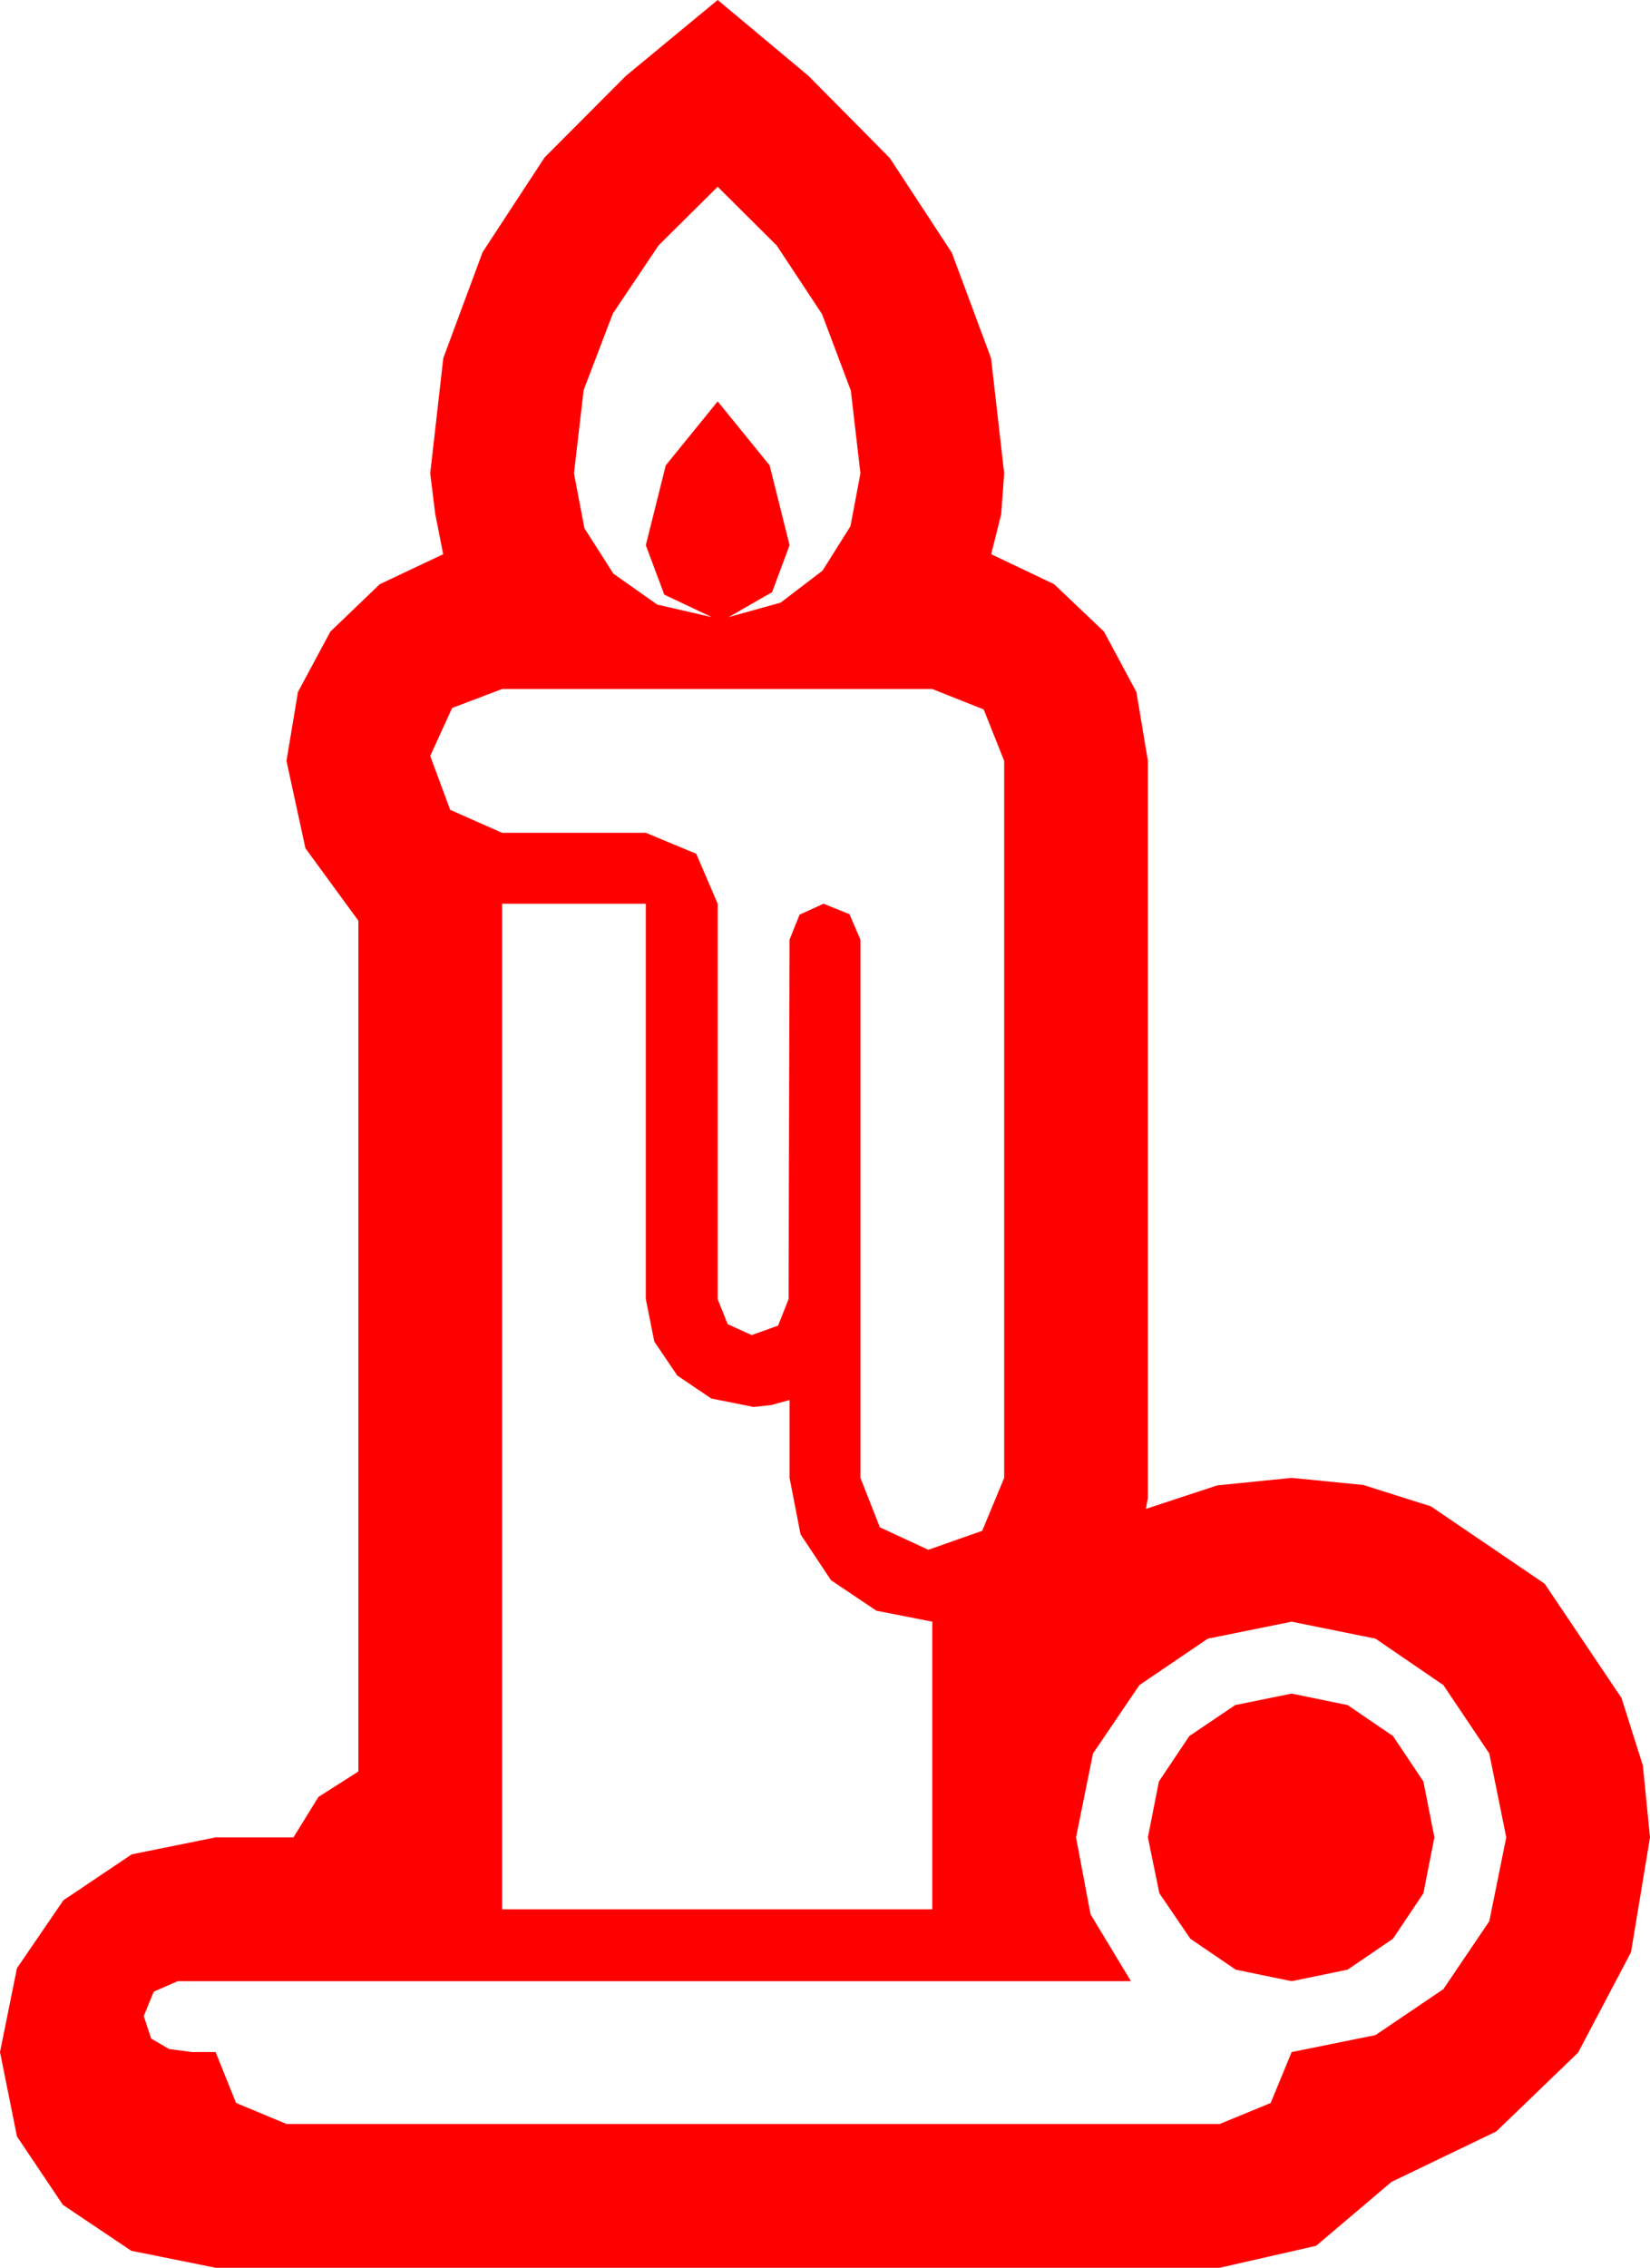 <?xml version="1.0" encoding="utf-8"?>
<!DOCTYPE svg PUBLIC "-//W3C//DTD SVG 1.1//EN" "http://www.w3.org/Graphics/SVG/1.1/DTD/svg11.dtd">
<svg width="48.428" height="66.533" xmlns="http://www.w3.org/2000/svg" xmlns:xlink="http://www.w3.org/1999/xlink" xmlns:xml="http://www.w3.org/XML/1998/namespace" version="1.1">
  <g>
    <g>
      <path style="fill:#FF0000;fill-opacity:1" d="M37.91,49.688L39.551,50.024 40.884,50.933 41.777,52.266 42.1,53.906 41.777,55.547 40.884,56.88 39.551,57.788 37.91,58.125 36.27,57.788 34.937,56.88 34.028,55.547 33.691,53.906 34.014,52.266 34.907,50.933 36.255,50.024 37.91,49.688z M37.91,47.578L35.449,48.076 33.442,49.438 32.08,51.445 31.582,53.906 32.007,56.162 33.193,58.125 5.215,58.125 4.512,58.433 4.219,59.15 4.438,59.81 4.966,60.117 5.64,60.205 6.328,60.205 6.929,61.699 8.408,62.314 35.801,62.314 37.295,61.699 37.91,60.205 40.371,59.707 42.363,58.359 43.711,56.367 44.209,53.906 43.711,51.445 42.363,49.438 40.371,48.076 37.91,47.578z M14.736,26.514L14.736,56.016 27.363,56.016 27.363,47.578 25.723,47.256 24.39,46.362 23.496,45.015 23.174,43.359 23.174,41.074 22.646,41.221 22.119,41.279 20.874,41.03 19.878,40.356 19.204,39.36 18.955,38.115 18.955,26.514 14.736,26.514z M14.736,20.215L13.271,20.771 12.627,22.178 13.213,23.76 14.736,24.434 18.955,24.434 20.435,25.049 21.064,26.514 21.064,38.115 21.357,38.848 22.061,39.17 22.837,38.892 23.145,38.115 23.159,32.842 23.174,27.568 23.467,26.836 24.17,26.514 24.932,26.821 25.254,27.568 25.254,43.359 25.825,44.81 27.246,45.469 28.828,44.912 29.473,43.359 29.473,22.324 28.872,20.815 27.363,20.215 14.736,20.215z M21.064,5.479L19.329,7.2 17.988,9.199 17.131,11.44 16.846,13.887 17.153,15.498 18.003,16.831 19.292,17.739 20.889,18.105 19.497,17.446 18.955,15.996 19.541,13.652 21.064,11.777 22.588,13.652 23.174,15.996 22.661,17.373 21.387,18.105 22.91,17.681 24.141,16.743 24.961,15.439 25.254,13.887 24.972,11.459 24.126,9.214 22.797,7.203 21.064,5.479z M21.064,0L23.73,2.227 26.115,4.636 27.935,7.412 29.088,10.51 29.473,13.887 29.385,15.088 29.092,16.26 30.938,17.139 32.402,18.53 33.354,20.303 33.691,22.324 33.691,43.945 33.633,44.268 35.728,43.579 37.91,43.359 40.016,43.568 41.997,44.194 45.337,46.465 47.593,49.819 48.219,51.801 48.428,53.906 47.871,57.275 46.318,60.22 43.916,62.534 40.84,64.014 38.628,65.889 35.801,66.533 6.328,66.533 3.853,66.035 1.846,64.688 0.498,62.681 0,60.205 0.498,57.744 1.86,55.752 3.867,54.404 6.328,53.906 8.613,53.906 9.346,52.72 10.518,51.973 10.518,27.012 8.965,24.888 8.408,22.324 8.745,20.303 9.697,18.53 11.147,17.139 13.008,16.26 12.773,15.073 12.627,13.887 13.011,10.507 14.165,7.397 15.985,4.618 18.369,2.227 21.064,0z" />
    </g>
  </g>
</svg>